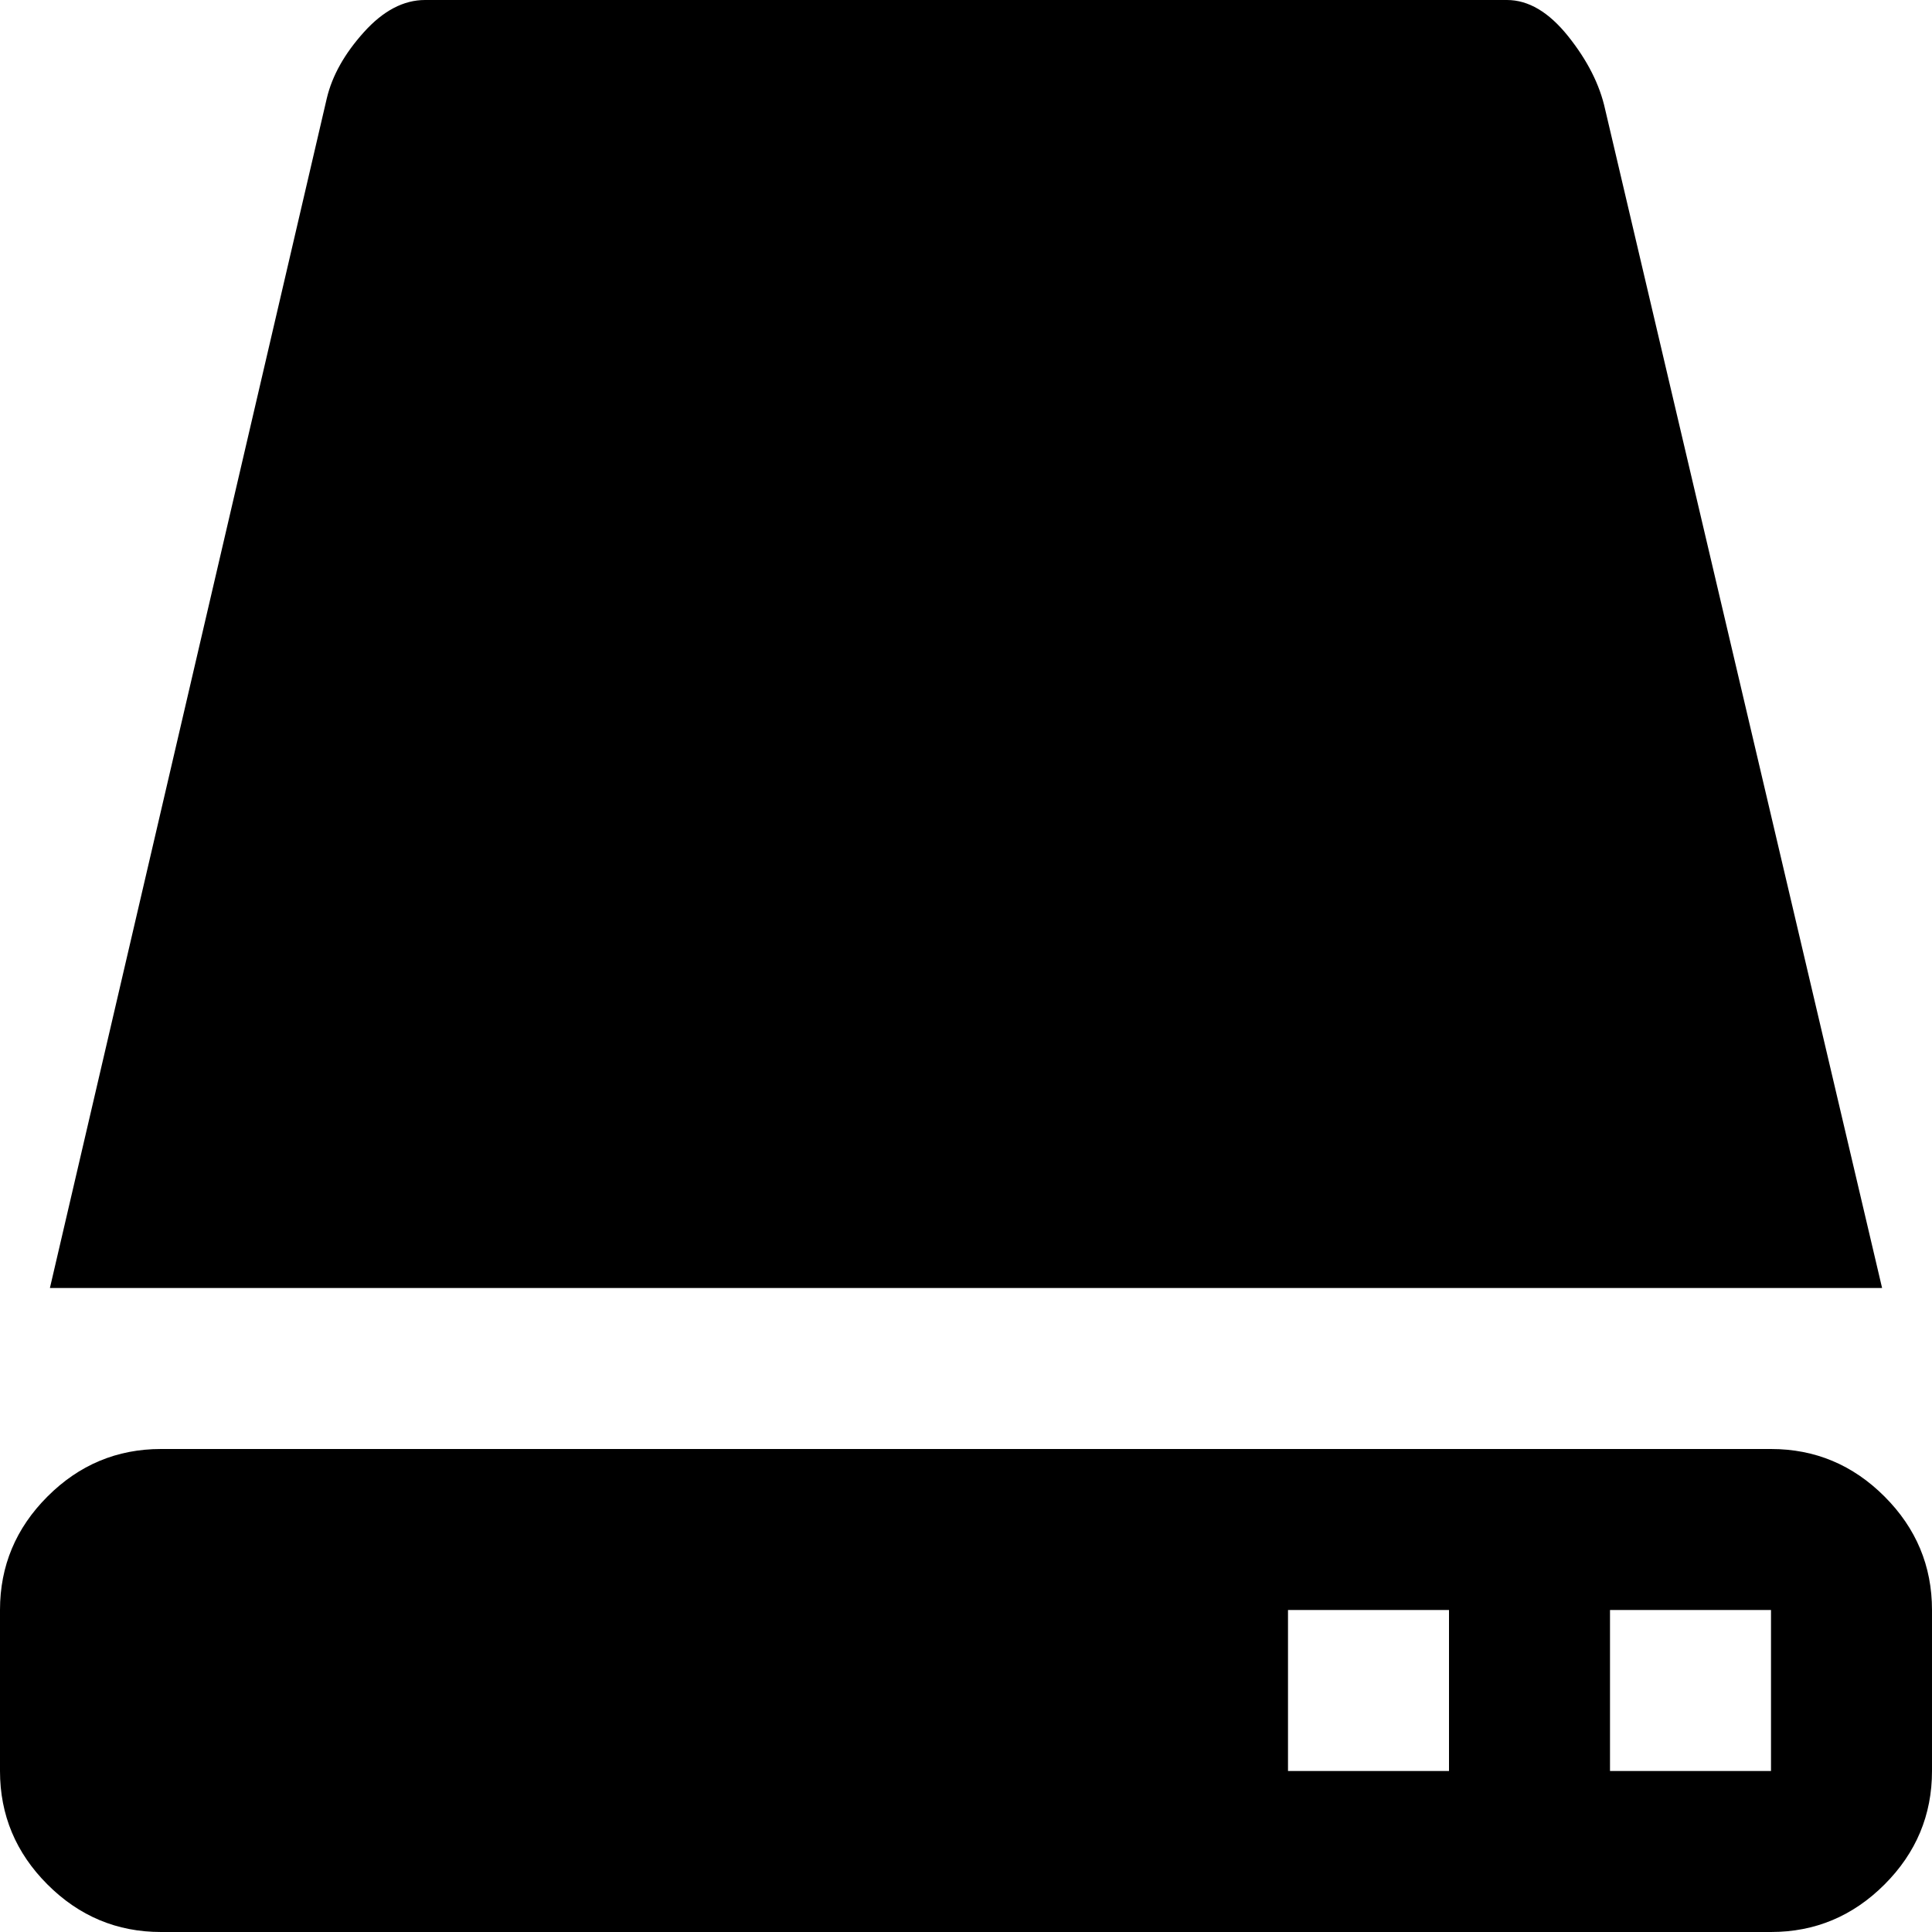 <svg xmlns="http://www.w3.org/2000/svg" viewBox="0 0 1200 1200"><path d="M1169 800L997 68q-5-23-23-45.5T936 0H264q-20 0-38 20t-23 41L31 800h1138zm-69 100H100q-41 0-70.5 29.5T0 1000v100q0 41 29.5 70.5T100 1200h1000q41 0 70.5-29.5t29.5-70.5v-100q0-41-29.5-70.5T1100 900zm-300 200v-100h100v100H800zm200 0v-100h100v100h-100z"/></svg>